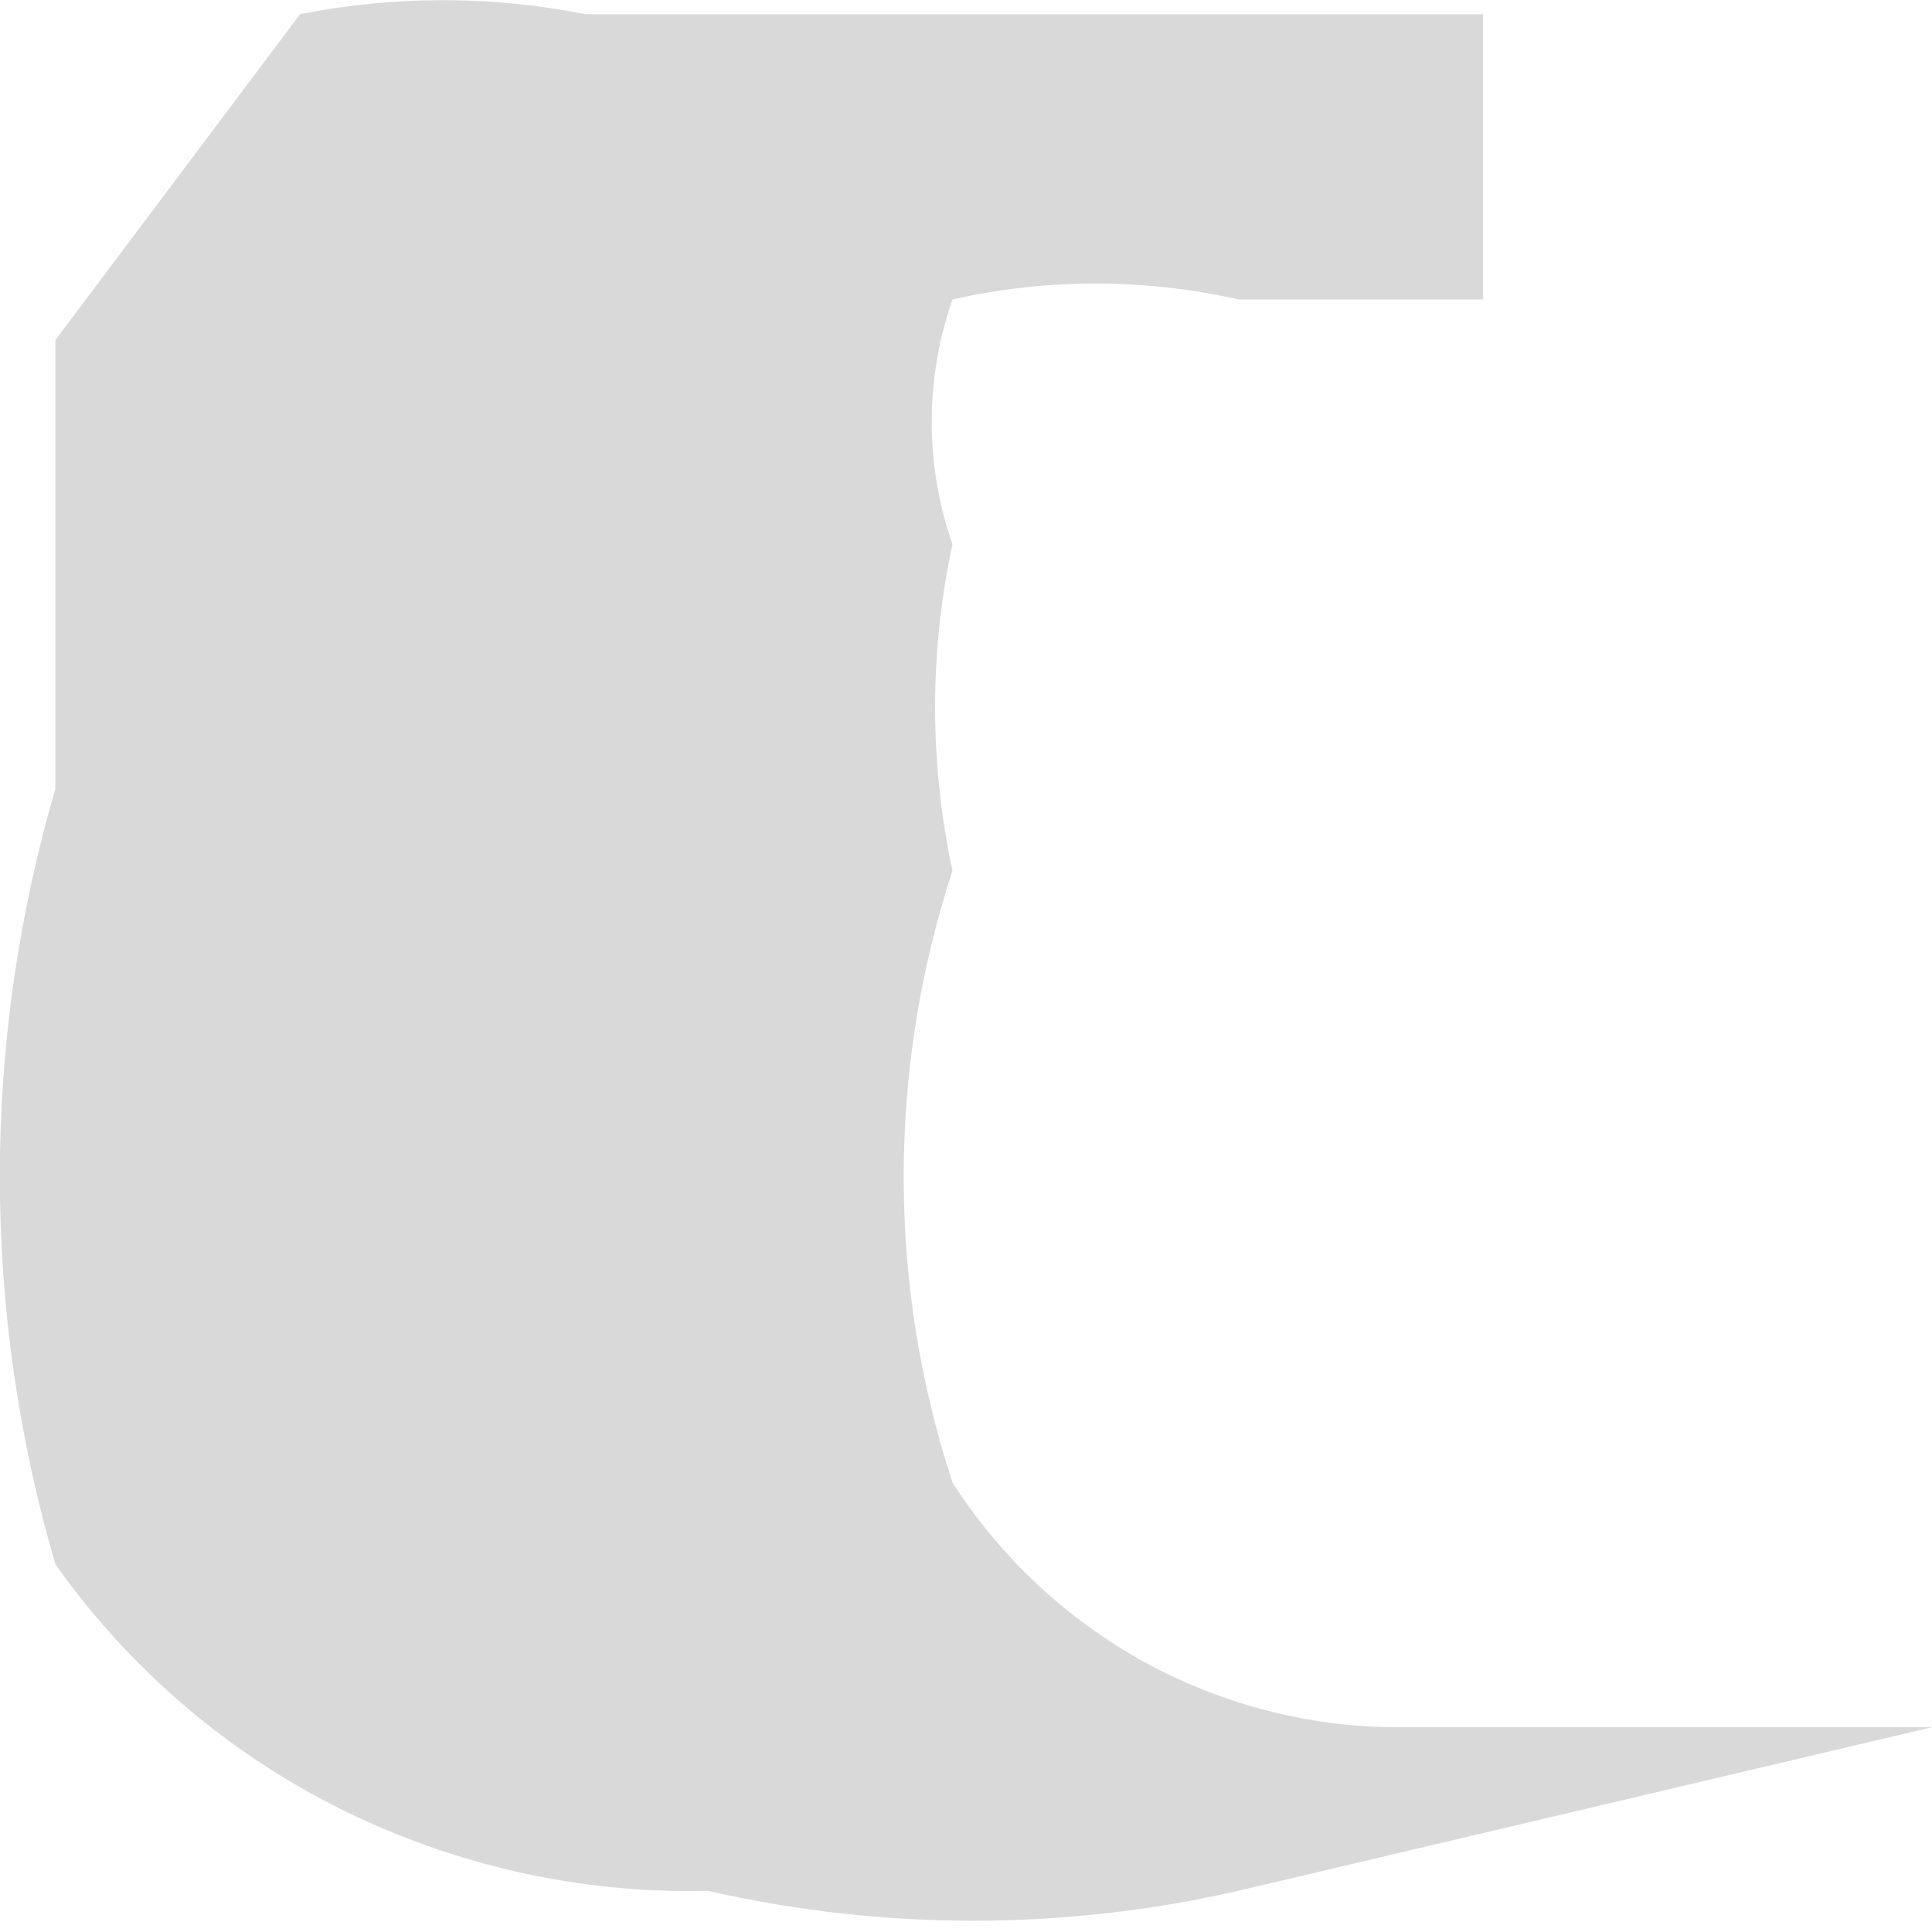 <svg width="3" height="3" viewBox="0 0 3 3" fill="none" xmlns="http://www.w3.org/2000/svg">
<path d="M1.923 2.936C1.652 2.998 1.37 2.998 1.099 2.936C0.902 2.941 0.706 2.897 0.529 2.809C0.352 2.721 0.2 2.59 0.086 2.429C-0.029 2.036 -0.029 1.618 0.086 1.225V0.528L0.466 0.022C0.612 -0.007 0.763 -0.007 0.909 0.022H1.543H1.923H2.303V0.465H1.923C1.777 0.432 1.625 0.432 1.479 0.465C1.436 0.588 1.436 0.722 1.479 0.845C1.443 1.012 1.443 1.185 1.479 1.352C1.378 1.661 1.378 1.994 1.479 2.302C1.554 2.419 1.657 2.515 1.779 2.582C1.901 2.648 2.037 2.683 2.176 2.682H3L1.923 2.936Z" fill="#D9D9D9"/>
</svg>
